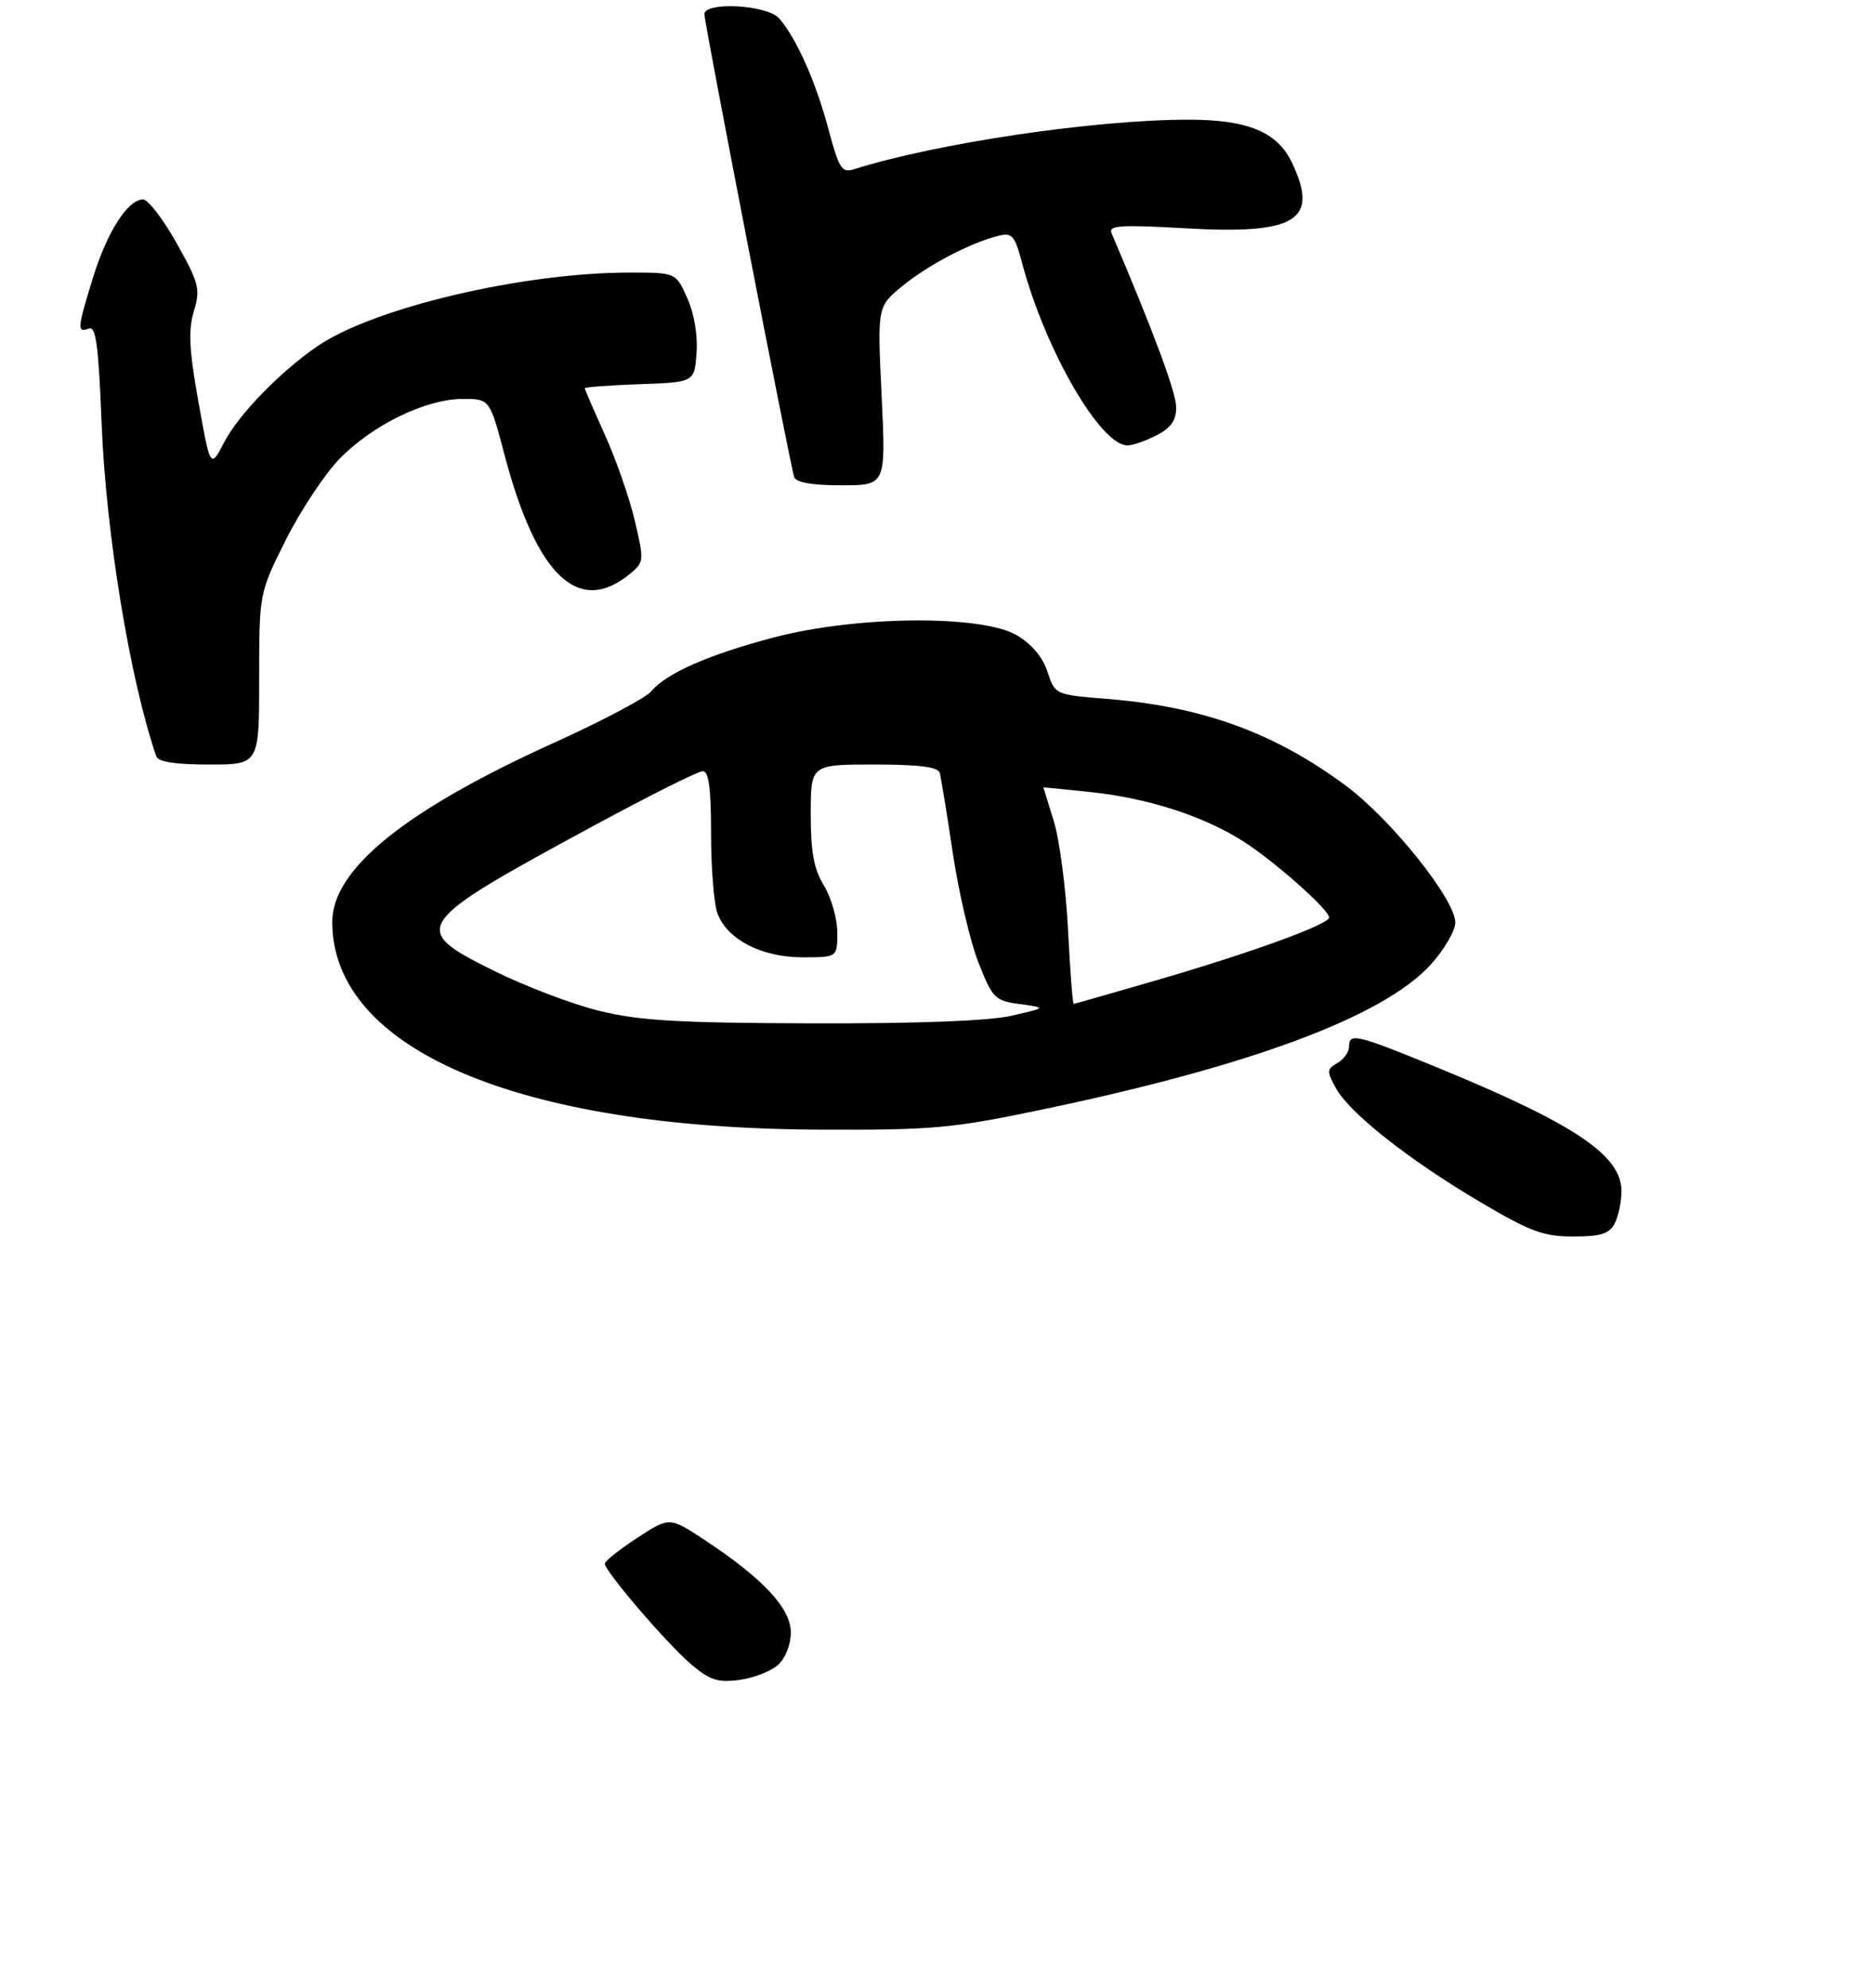 <?xml version="1.0" encoding="UTF-8" standalone="no"?>
<!DOCTYPE svg PUBLIC "-//W3C//DTD SVG 1.1//EN" "http://www.w3.org/Graphics/SVG/1.1/DTD/svg11.dtd" >
<svg xmlns="http://www.w3.org/2000/svg" xmlns:xlink="http://www.w3.org/1999/xlink" version="1.1" viewBox="0 0 282 299">
 <g >
 <path fill="currentColor"
d=" M 117.08 250.43 C 118.20 249.42 119.00 247.38 119.00 245.55 C 119.00 241.93 114.87 237.49 106.12 231.70 C 100.75 228.15 100.75 228.15 95.89 231.33 C 93.22 233.07 91.03 234.81 91.02 235.20 C 90.99 236.33 100.47 247.37 104.08 250.41 C 106.84 252.74 108.06 253.12 111.28 252.69 C 113.41 252.40 116.02 251.39 117.08 250.43 Z  M 242.96 184.07 C 243.53 183.00 244.00 180.80 244.00 179.17 C 244.00 173.76 236.91 169.02 216.03 160.47 C 204.05 155.56 203.00 155.32 203.00 157.45 C 203.00 158.25 202.21 159.35 201.25 159.90 C 199.65 160.81 199.63 161.13 201.03 163.68 C 203.09 167.43 211.98 174.45 222.68 180.77 C 230.27 185.26 232.23 185.99 236.71 185.99 C 240.85 186.00 242.14 185.60 242.96 184.07 Z  M 156.47 166.97 C 188.17 160.38 208.24 152.90 215.34 145.05 C 217.35 142.82 219.00 139.98 218.99 138.75 C 218.98 135.29 209.35 123.26 202.57 118.22 C 191.80 110.22 181.00 106.29 166.63 105.13 C 158.76 104.50 158.76 104.50 157.63 101.05 C 156.90 98.83 155.25 96.87 153.00 95.55 C 147.71 92.45 128.88 92.62 116.50 95.87 C 106.63 98.47 100.31 101.24 98.00 103.99 C 97.17 104.98 90.61 108.45 83.40 111.71 C 60.96 121.87 50.00 130.73 50.00 138.68 C 50.00 157.82 77.91 169.72 123.21 169.92 C 140.34 169.99 143.14 169.75 156.47 166.97 Z  M 39.00 102.12 C 39.00 89.23 39.00 89.23 43.00 81.23 C 45.21 76.83 48.84 71.34 51.08 69.03 C 56.03 63.93 64.06 60.02 69.60 60.01 C 73.70 60.00 73.70 60.00 75.93 68.45 C 80.76 86.73 87.11 92.71 94.87 86.26 C 96.92 84.55 96.94 84.31 95.51 78.26 C 94.69 74.82 92.67 69.02 91.01 65.37 C 89.36 61.71 88.00 58.58 88.00 58.40 C 88.00 58.23 91.71 57.95 96.25 57.79 C 104.50 57.50 104.50 57.50 104.82 53.06 C 105.01 50.38 104.45 47.12 103.41 44.81 C 101.70 41.00 101.70 41.00 94.73 41.00 C 78.65 41.00 56.22 46.29 47.76 52.08 C 42.17 55.91 35.92 62.33 33.75 66.50 C 31.66 70.50 31.66 70.50 29.87 60.50 C 28.46 52.64 28.31 49.72 29.17 46.83 C 30.18 43.46 29.97 42.64 26.58 36.58 C 24.56 32.96 22.28 30.00 21.52 30.00 C 19.25 30.00 16.12 34.88 14.00 41.74 C 11.63 49.40 11.57 50.10 13.35 49.42 C 14.44 49.00 14.82 51.84 15.29 63.70 C 15.95 80.30 19.56 102.26 23.51 113.75 C 23.80 114.60 26.34 115.00 31.47 115.00 C 39.00 115.00 39.00 115.00 39.00 102.12 Z  M 132.67 59.56 C 132.02 46.13 132.02 46.13 135.73 43.07 C 139.56 39.92 145.98 36.54 150.17 35.49 C 152.32 34.95 152.68 35.35 153.82 39.62 C 157.32 52.71 165.59 67.00 169.67 67.00 C 170.45 67.00 172.43 66.31 174.05 65.47 C 176.23 64.35 177.00 63.23 176.99 61.22 C 176.98 59.03 173.51 49.69 167.27 35.09 C 166.76 33.90 168.49 33.78 178.37 34.34 C 195.07 35.30 198.54 33.16 194.42 24.48 C 192.23 19.85 187.77 18.00 178.85 18.00 C 164.73 18.00 140.84 21.55 128.47 25.47 C 126.68 26.04 126.25 25.35 124.65 19.38 C 122.77 12.31 119.82 5.69 117.23 2.75 C 115.45 0.72 106.00 0.21 106.00 2.14 C 106.00 3.51 118.90 69.97 119.51 71.75 C 119.79 72.58 122.17 73.00 126.62 73.00 C 133.31 73.00 133.31 73.00 132.67 59.56 Z  M 90.18 152.05 C 86.15 151.07 79.04 148.36 74.37 146.05 C 61.49 139.67 61.94 139.03 89.50 124.12 C 97.75 119.66 105.06 116.00 105.75 116.00 C 106.66 116.00 107.00 118.55 107.00 125.43 C 107.00 130.62 107.44 136.02 107.98 137.43 C 109.46 141.34 114.62 143.99 120.75 144.00 C 126.00 144.00 126.00 144.00 126.00 140.25 C 125.99 138.19 125.09 135.03 124.00 133.23 C 122.47 130.72 122.00 128.19 122.00 122.48 C 122.00 115.00 122.00 115.00 131.53 115.00 C 138.30 115.00 141.16 115.36 141.41 116.25 C 141.60 116.94 142.49 122.37 143.38 128.32 C 144.27 134.27 146.01 141.69 147.25 144.82 C 149.38 150.20 149.71 150.53 153.50 151.04 C 157.50 151.58 157.50 151.58 152.20 152.79 C 148.76 153.57 138.23 153.97 122.20 153.93 C 101.99 153.87 96.17 153.53 90.18 152.05 Z  M 160.71 139.75 C 160.39 133.56 159.43 126.25 158.57 123.50 C 157.72 120.75 157.02 118.47 157.01 118.44 C 157.00 118.41 160.26 118.73 164.25 119.16 C 172.77 120.07 181.03 122.73 186.97 126.48 C 191.67 129.45 200.00 136.82 200.00 138.01 C 200.00 139.05 188.21 143.33 173.82 147.51 C 167.22 149.43 161.70 151.00 161.56 151.00 C 161.41 151.00 161.03 145.94 160.71 139.75 Z "/>
</g>
</svg>